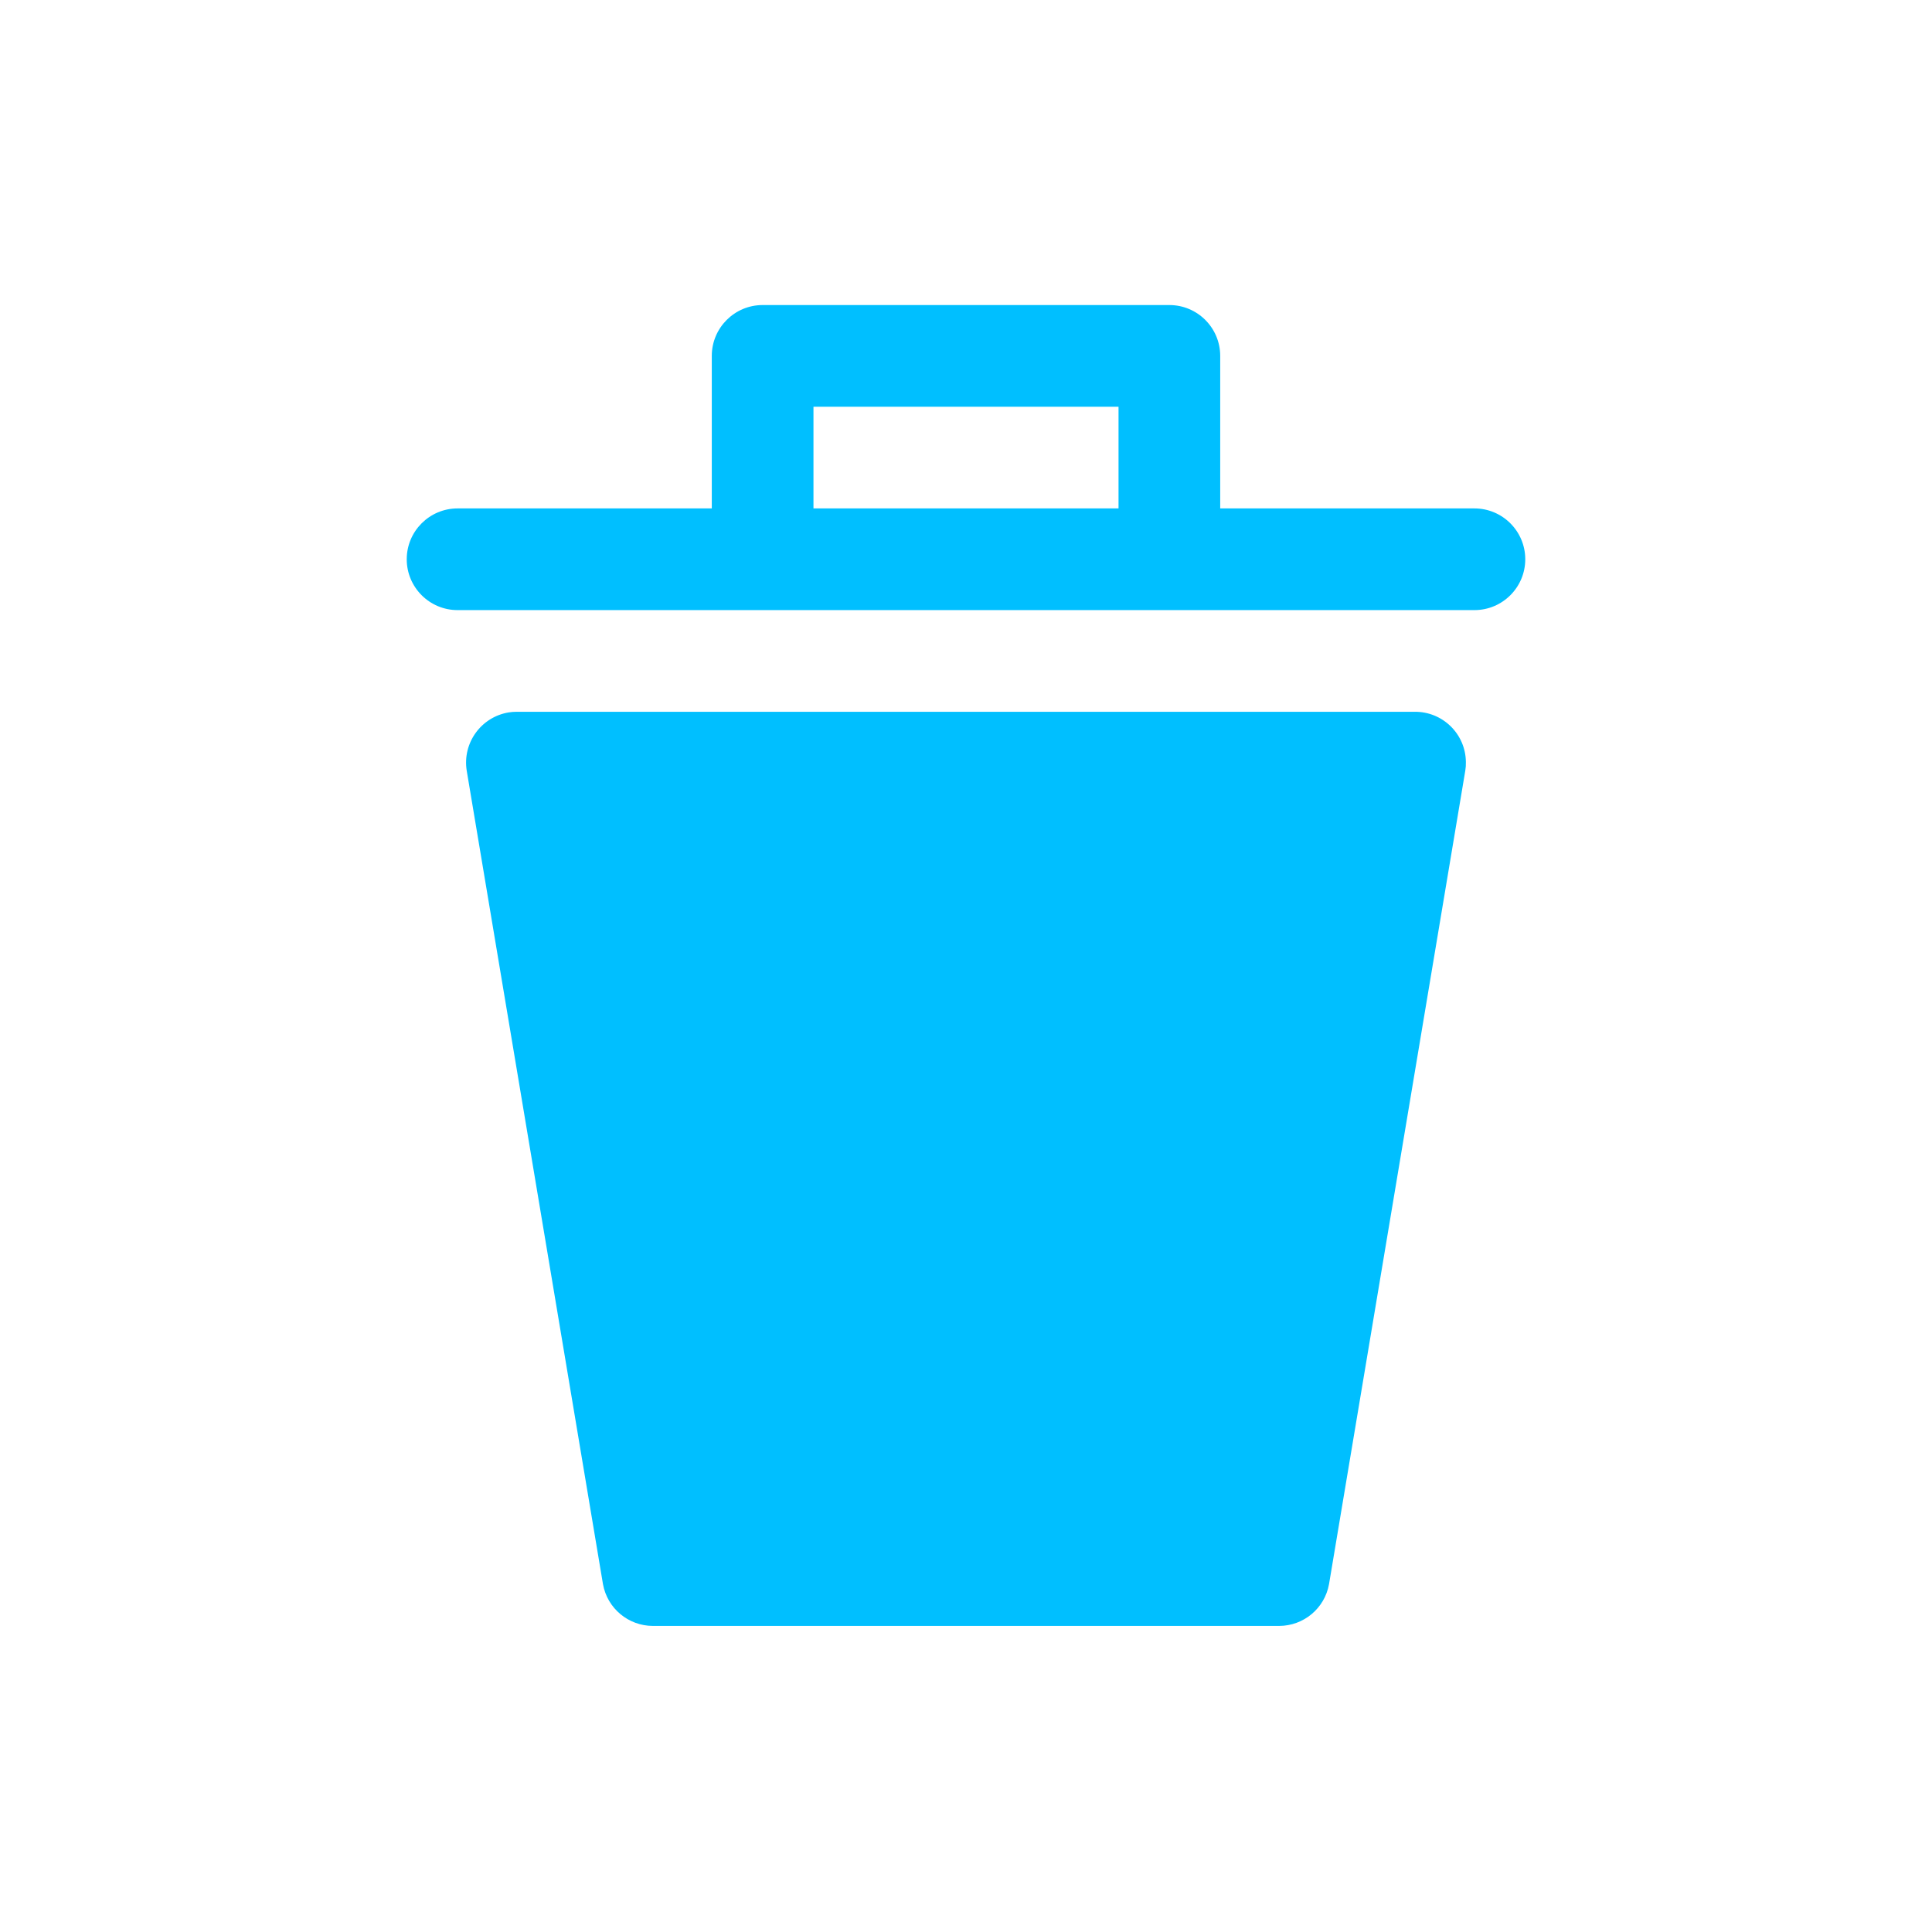 <svg xmlns="http://www.w3.org/2000/svg" viewBox="0 0 19 19" height="19" width="19"><title>waste-basket.svg</title><rect fill="none" x="0" y="0" width="19" height="19"></rect><path fill="#00bfff" transform="translate(2 2)" d="M12.41,5.58l-1.34,8c-0.043,0.237-0.249,0.409-0.49,0.41H4.42c-0.241-0.001-0.447-0.173-0.49-0.41l-1.34-8
	C2.546,5.307,2.731,5.051,3.003,5.006C3.029,5.002,3.054,5,3.08,5h8.83c0.276-0.004,0.503,0.217,0.506,0.493
	C12.417,5.522,12.415,5.551,12.41,5.58z M13,3.5C13,3.776,12.776,4,12.5,4h-10C2.224,4,2,3.776,2,3.5S2.224,3,2.5,3H5V1.5
	C5,1.224,5.224,1,5.5,1h4C9.776,1,10,1.224,10,1.5V3h2.5C12.776,3,13,3.224,13,3.5z M9,3V2H6v1H9z"></path></svg>
